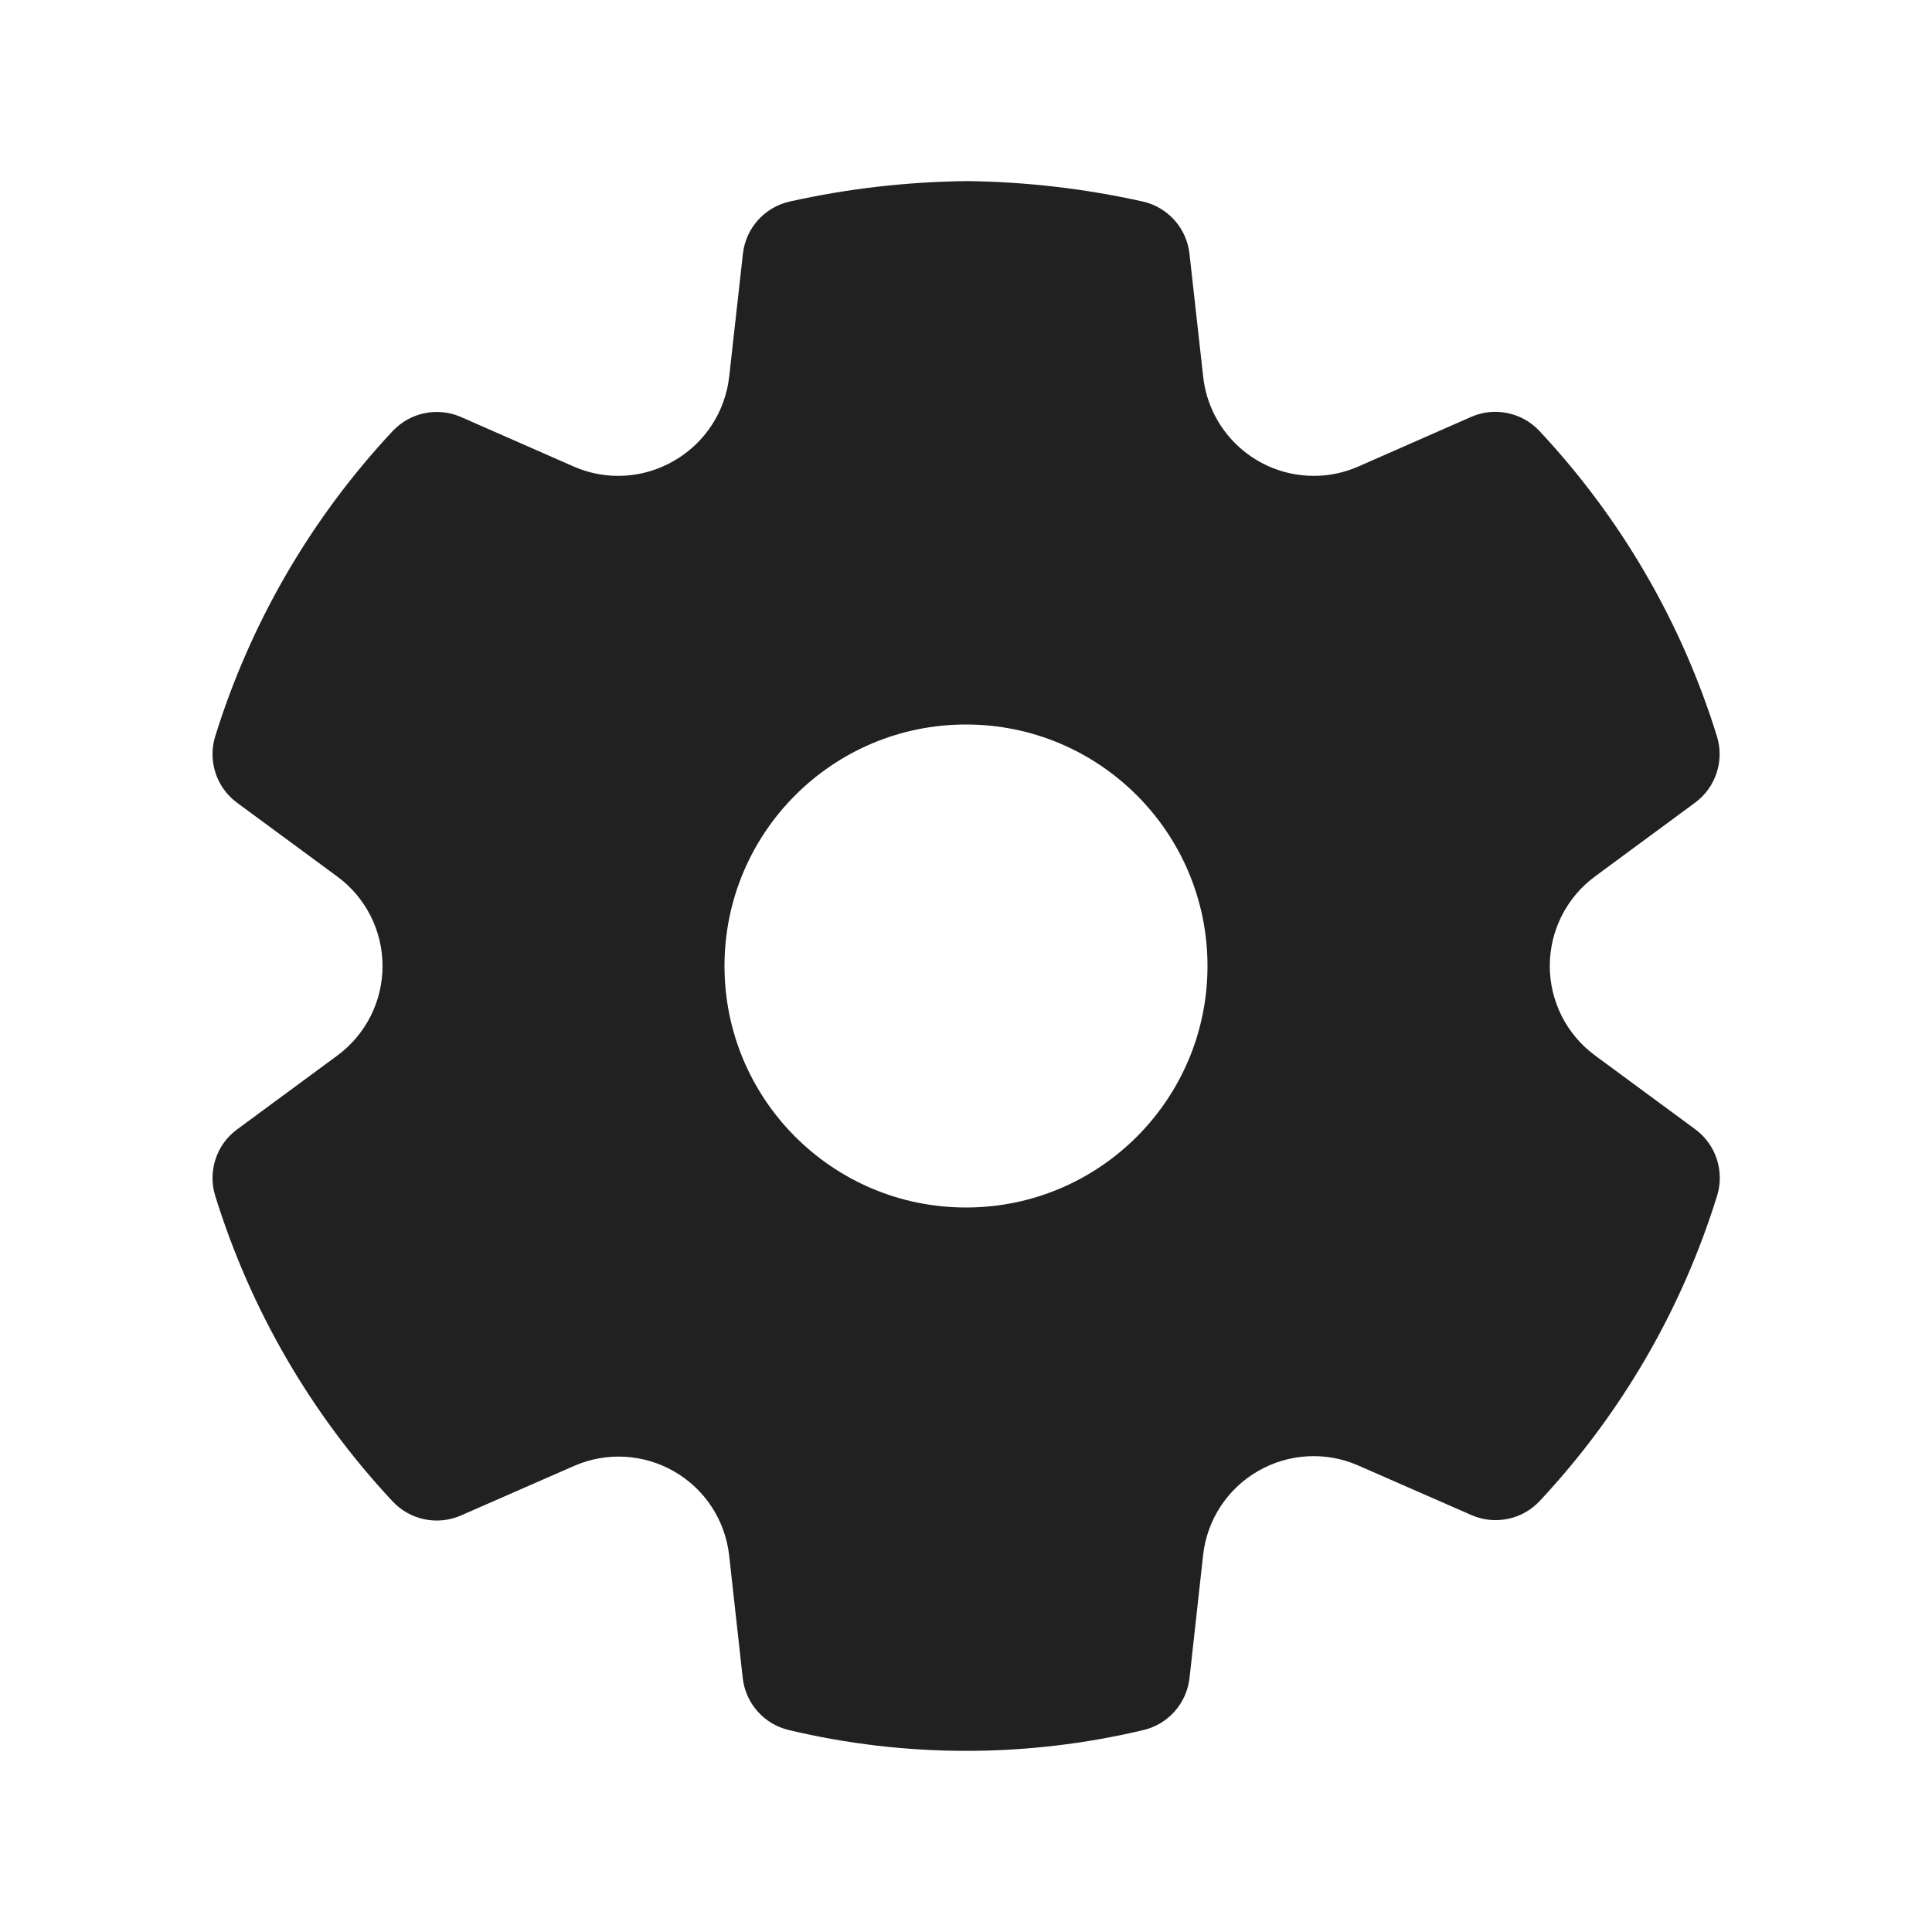 <svg width="30" height="30" viewBox="0 0 30 30" fill="none" xmlns="http://www.w3.org/2000/svg">
<path d="M15.016 2.812C15.933 2.823 16.847 2.929 17.743 3.129C18.134 3.216 18.426 3.542 18.47 3.94L18.683 5.849C18.779 6.725 19.519 7.389 20.401 7.389C20.639 7.39 20.873 7.34 21.092 7.244L22.843 6.474C23.207 6.314 23.633 6.402 23.904 6.692C25.169 8.043 26.112 9.664 26.66 11.432C26.779 11.813 26.642 12.227 26.321 12.464L24.769 13.608C24.326 13.934 24.065 14.45 24.065 14.999C24.065 15.549 24.326 16.065 24.77 16.391L26.323 17.535C26.645 17.772 26.781 18.186 26.663 18.568C26.114 20.336 25.173 21.956 23.908 23.308C23.637 23.598 23.212 23.685 22.848 23.526L21.09 22.756C20.587 22.535 20.009 22.568 19.534 22.843C19.058 23.117 18.742 23.602 18.682 24.147L18.471 26.055C18.427 26.449 18.141 26.773 17.756 26.864C15.945 27.295 14.059 27.295 12.248 26.864C11.863 26.773 11.577 26.449 11.533 26.055L11.322 24.15C11.26 23.605 10.944 23.122 10.469 22.849C9.994 22.575 9.417 22.543 8.916 22.762L7.158 23.532C6.793 23.692 6.368 23.604 6.097 23.314C4.831 21.961 3.89 20.338 3.342 18.569C3.224 18.187 3.36 17.773 3.682 17.537L5.236 16.392C5.679 16.066 5.94 15.55 5.94 15.001C5.94 14.451 5.679 13.935 5.235 13.609L3.682 12.466C3.36 12.229 3.224 11.815 3.342 11.433C3.891 9.665 4.833 8.045 6.098 6.693C6.37 6.403 6.796 6.316 7.16 6.476L8.91 7.245C9.414 7.466 9.993 7.432 10.47 7.153C10.946 6.878 11.262 6.393 11.323 5.847L11.536 3.94C11.58 3.542 11.873 3.216 12.264 3.129C13.161 2.929 14.075 2.823 15.016 2.812ZM15 11.25C12.929 11.25 11.25 12.929 11.25 15C11.25 17.071 12.929 18.75 15 18.75C17.071 18.75 18.75 17.071 18.75 15C18.75 12.929 17.071 11.25 15 11.25Z" fill="#212121"/>
</svg>
